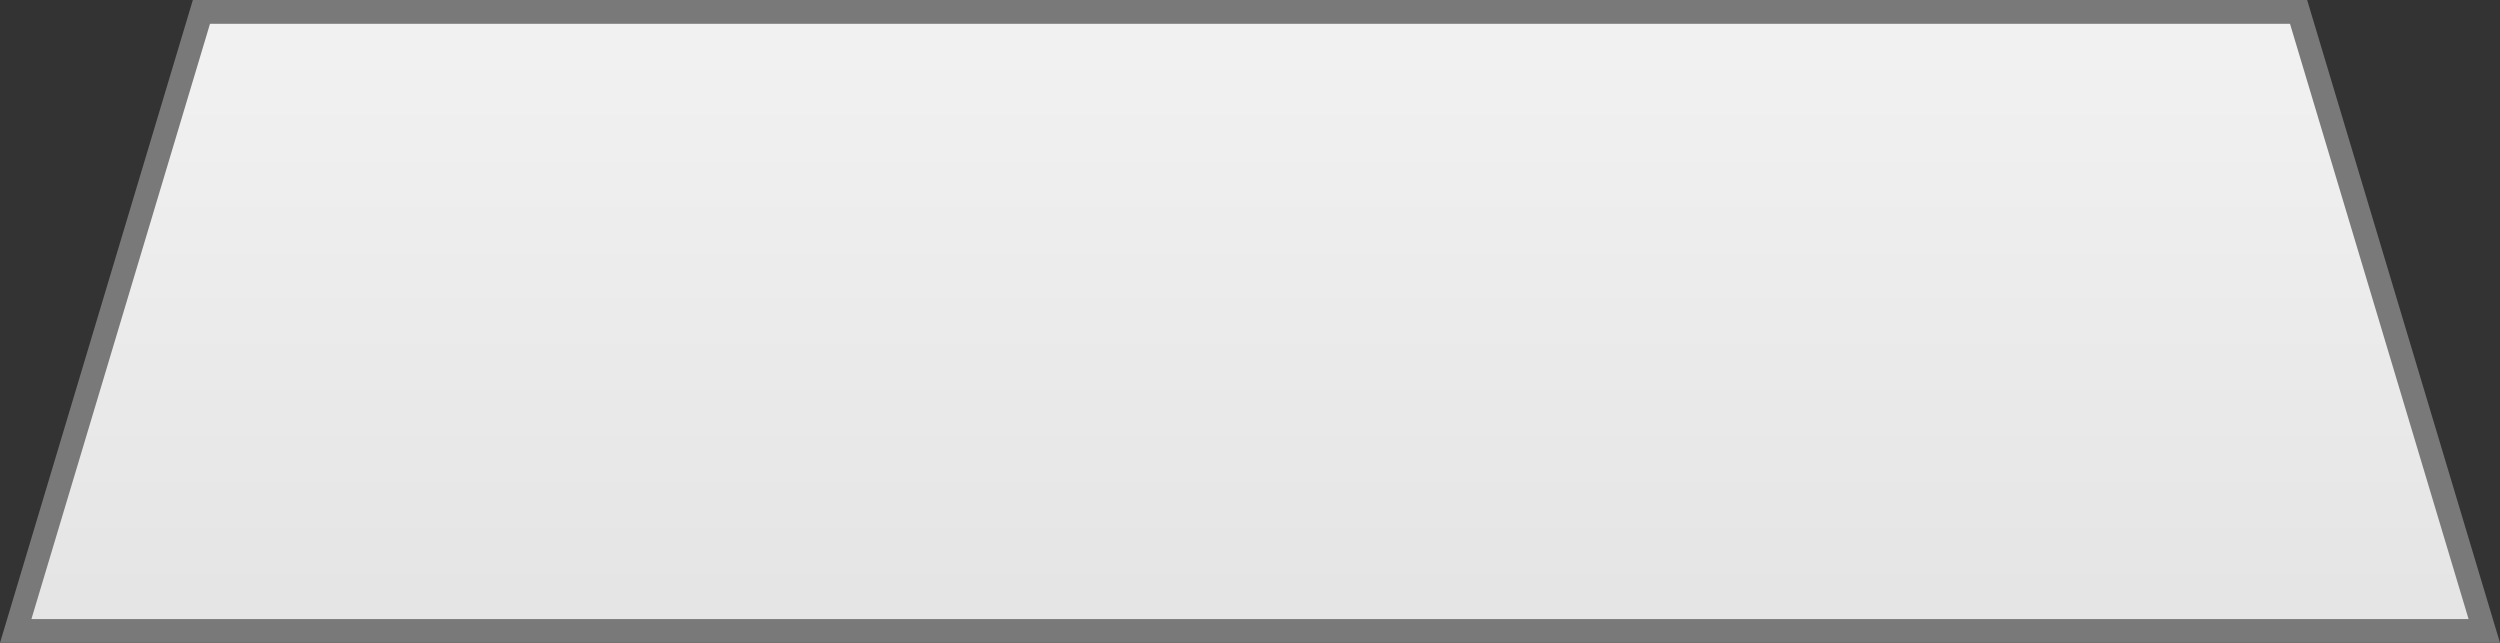 ﻿<?xml version="1.0" encoding="utf-8"?>
<svg version="1.1" xmlns:xlink="http://www.w3.org/1999/xlink" width="105px" height="27px" xmlns="http://www.w3.org/2000/svg">
  <rect width="100%" height="100%" fill="#333333" stroke="none"/>
  <defs>
    <linearGradient gradientUnits="userSpaceOnUse" x1="286.5" y1="7" x2="286.5" y2="34" id="LinearGradient47">
      <stop id="Stop48" stop-color="#ffffff" offset="0" />
      <stop id="Stop49" stop-color="#f2f2f2" offset="0" />
      <stop id="Stop50" stop-color="#e4e4e4" offset="1" />
      <stop id="Stop51" stop-color="#ffffff" offset="1" />
    </linearGradient>
  </defs>
  <g transform="matrix(1 0 0 1 -234 -7 )">
    <path d="M 234.66 33.5  L 242.46 7.5  L 330.54 7.5  L 338.34 33.5  L 234.66 33.5  Z " fill-rule="nonzero" fill="url(#LinearGradient47)" stroke="none" />
    <path d="M 234 34  L 242.1 7  L 330.9 7  L 339 34  L 234 34  Z M 242.82 8  L 235.32 33  L 337.68 33  L 330.18 8  L 242.82 8  Z " fill-rule="nonzero" fill="#797979" stroke="none" />
  </g>
</svg>